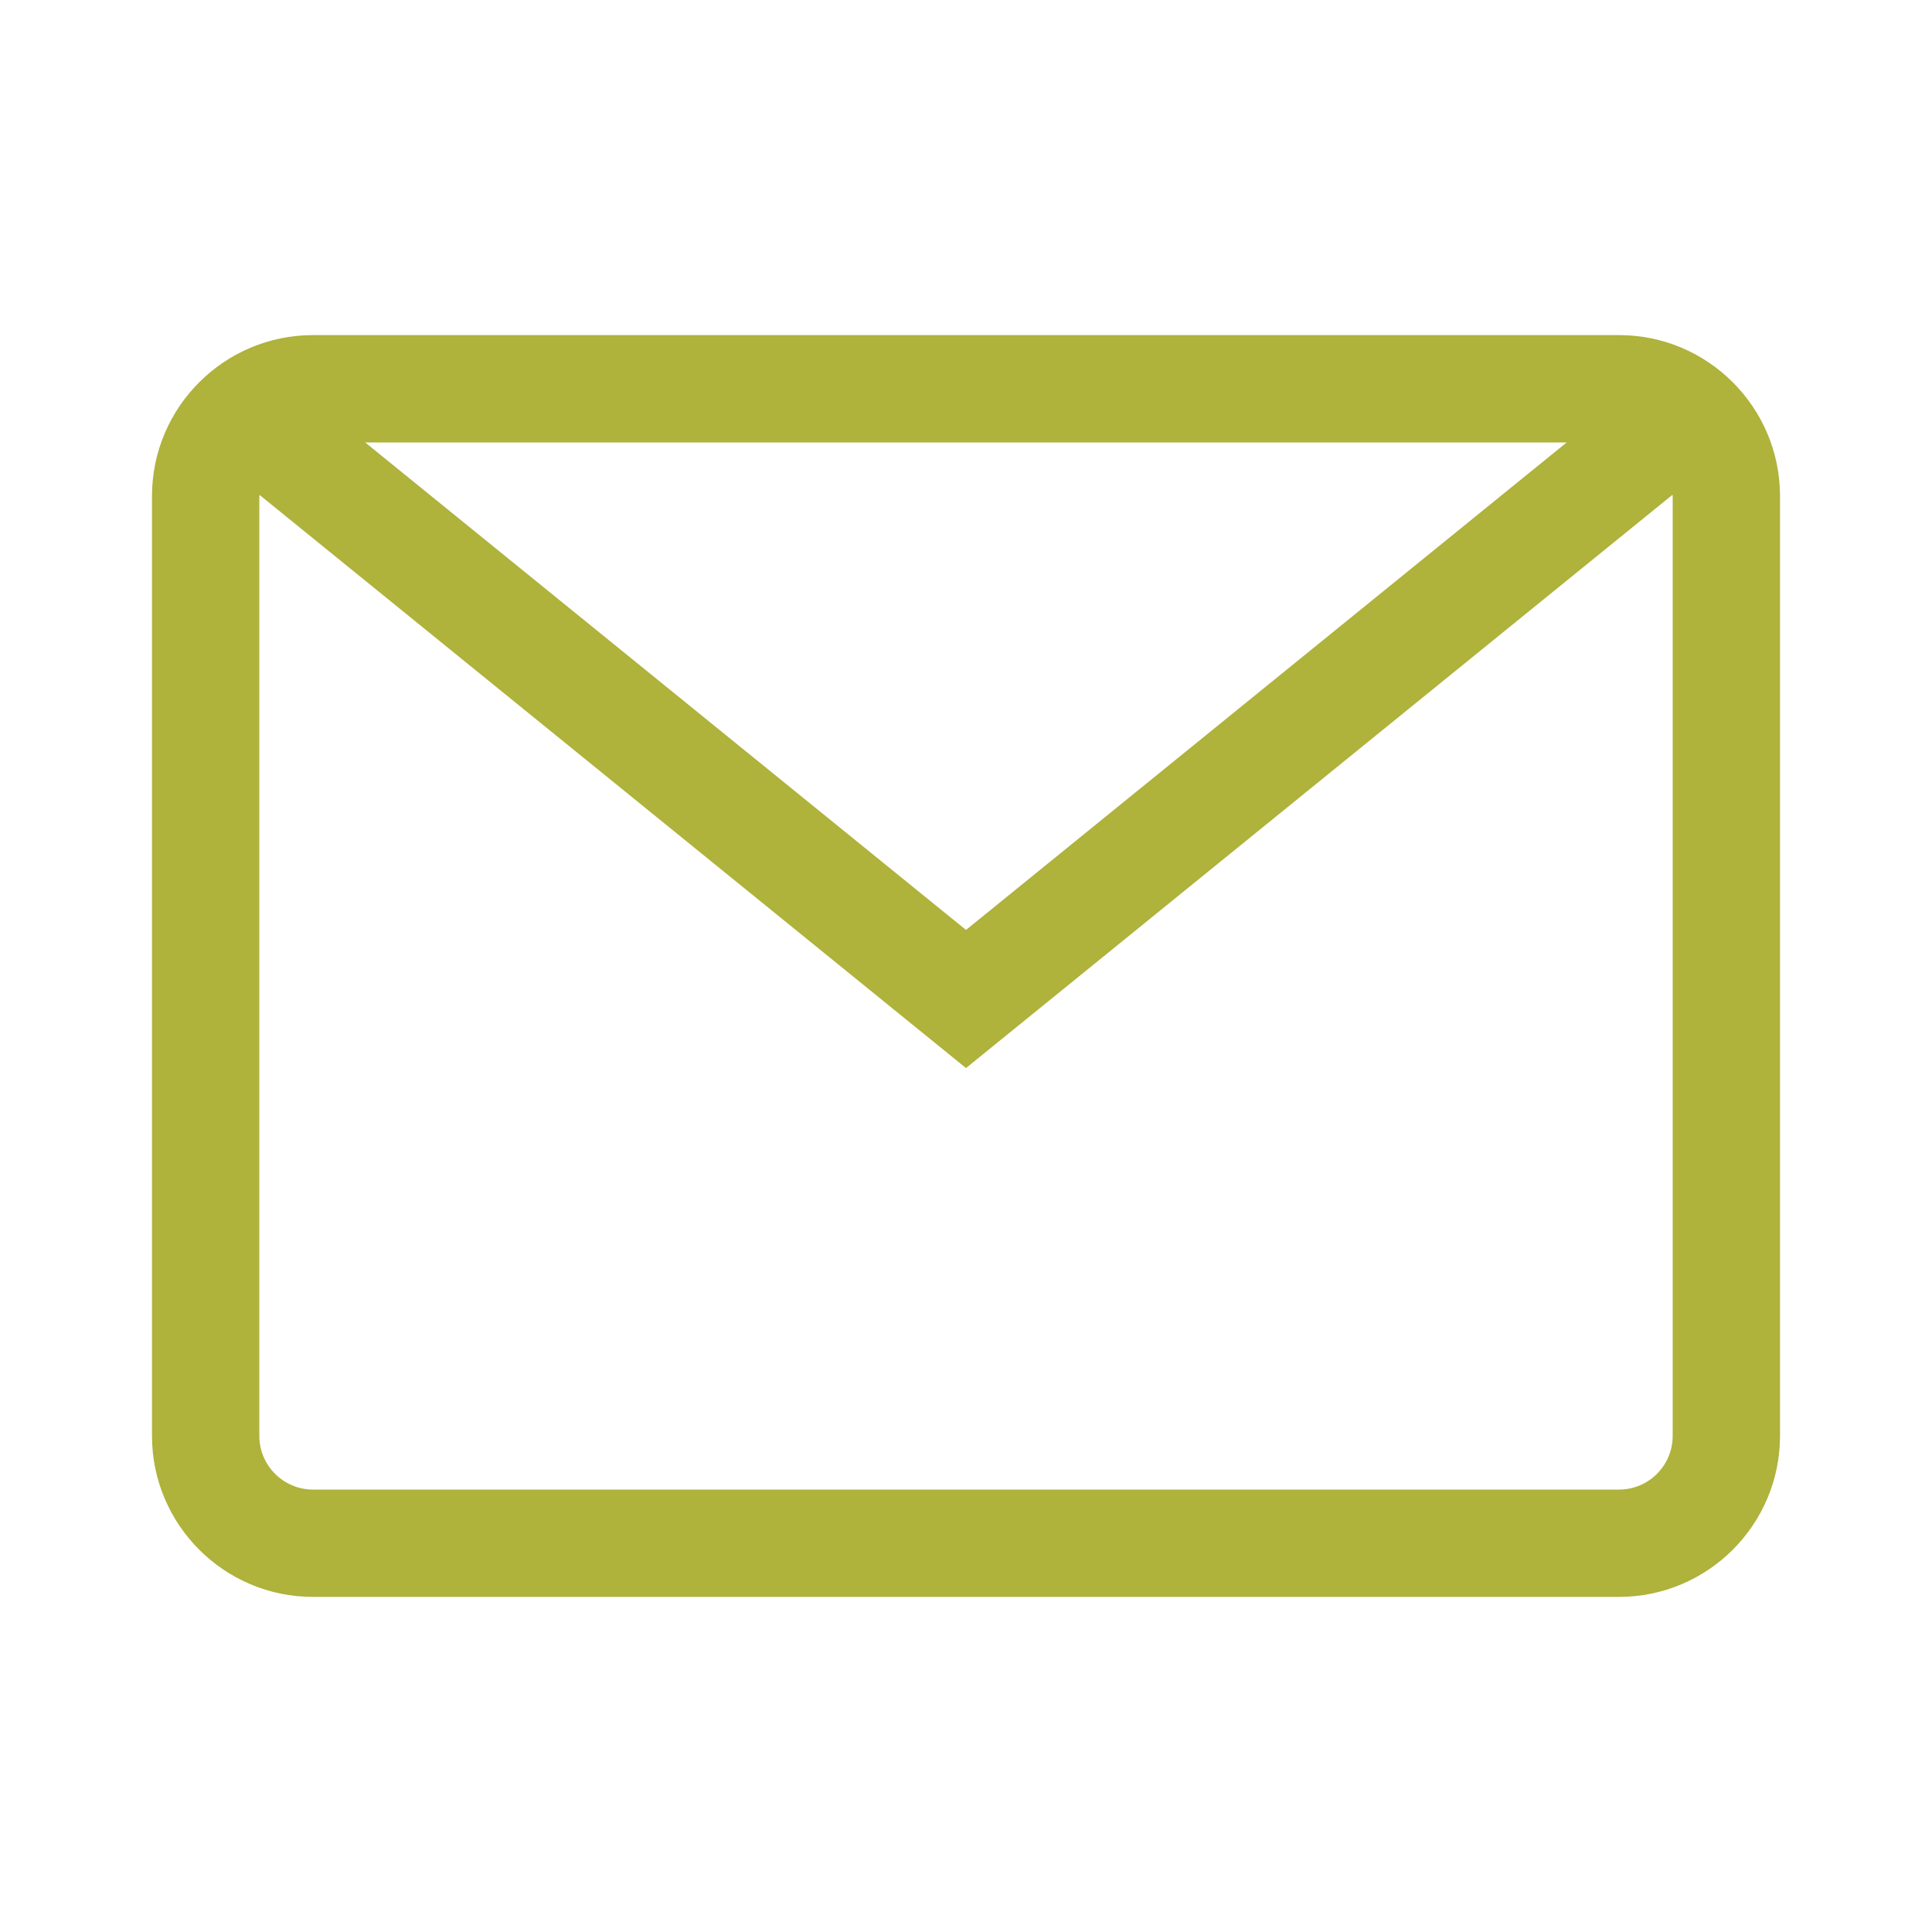 <?xml version="1.0" encoding="utf-8"?>
<!-- Generator: Adobe Illustrator 16.0.4, SVG Export Plug-In . SVG Version: 6.00 Build 0)  -->
<!DOCTYPE svg PUBLIC "-//W3C//DTD SVG 1.1//EN" "http://www.w3.org/Graphics/SVG/1.1/DTD/svg11.dtd">
<svg version="1.1" id="Layer_1" xmlns="http://www.w3.org/2000/svg" xmlns:xlink="http://www.w3.org/1999/xlink" x="0px" y="0px"
	 width="36px" height="36px" viewBox="0 0 36 36" enable-background="new 0 0 36 36" xml:space="preserve">
<g>
	<polygon fill="none" points="29.193,8.244 6.804,8.244 18,17.328 	"/>
	<path fill="none" d="M18,19.902L4.836,9.221c0,0.008-0.004,0.015-0.004,0.022v17.512c0,0.551,0.449,1,1,1h24.336
		c0.553,0,1-0.449,1-1V9.244c0-0.008-0.004-0.015-0.004-0.023L18,19.902z"/>
	<path fill="#AFB23B" d="M30.168,6.244H5.832c-1.654,0-3,1.346-3,3v17.512c0,1.654,1.346,3,3,3h24.336c1.654,0,3-1.346,3-3V9.244
		C33.168,7.589,31.822,6.244,30.168,6.244z M29.193,8.244L18,17.328L6.804,8.244H29.193z M31.168,26.756c0,0.551-0.447,1-1,1H5.832
		c-0.551,0-1-0.449-1-1V9.244c0-0.008,0.004-0.015,0.004-0.022L18,19.902L31.164,9.22c0,0.008,0.004,0.015,0.004,0.023V26.756z"/>
</g>
</svg>
